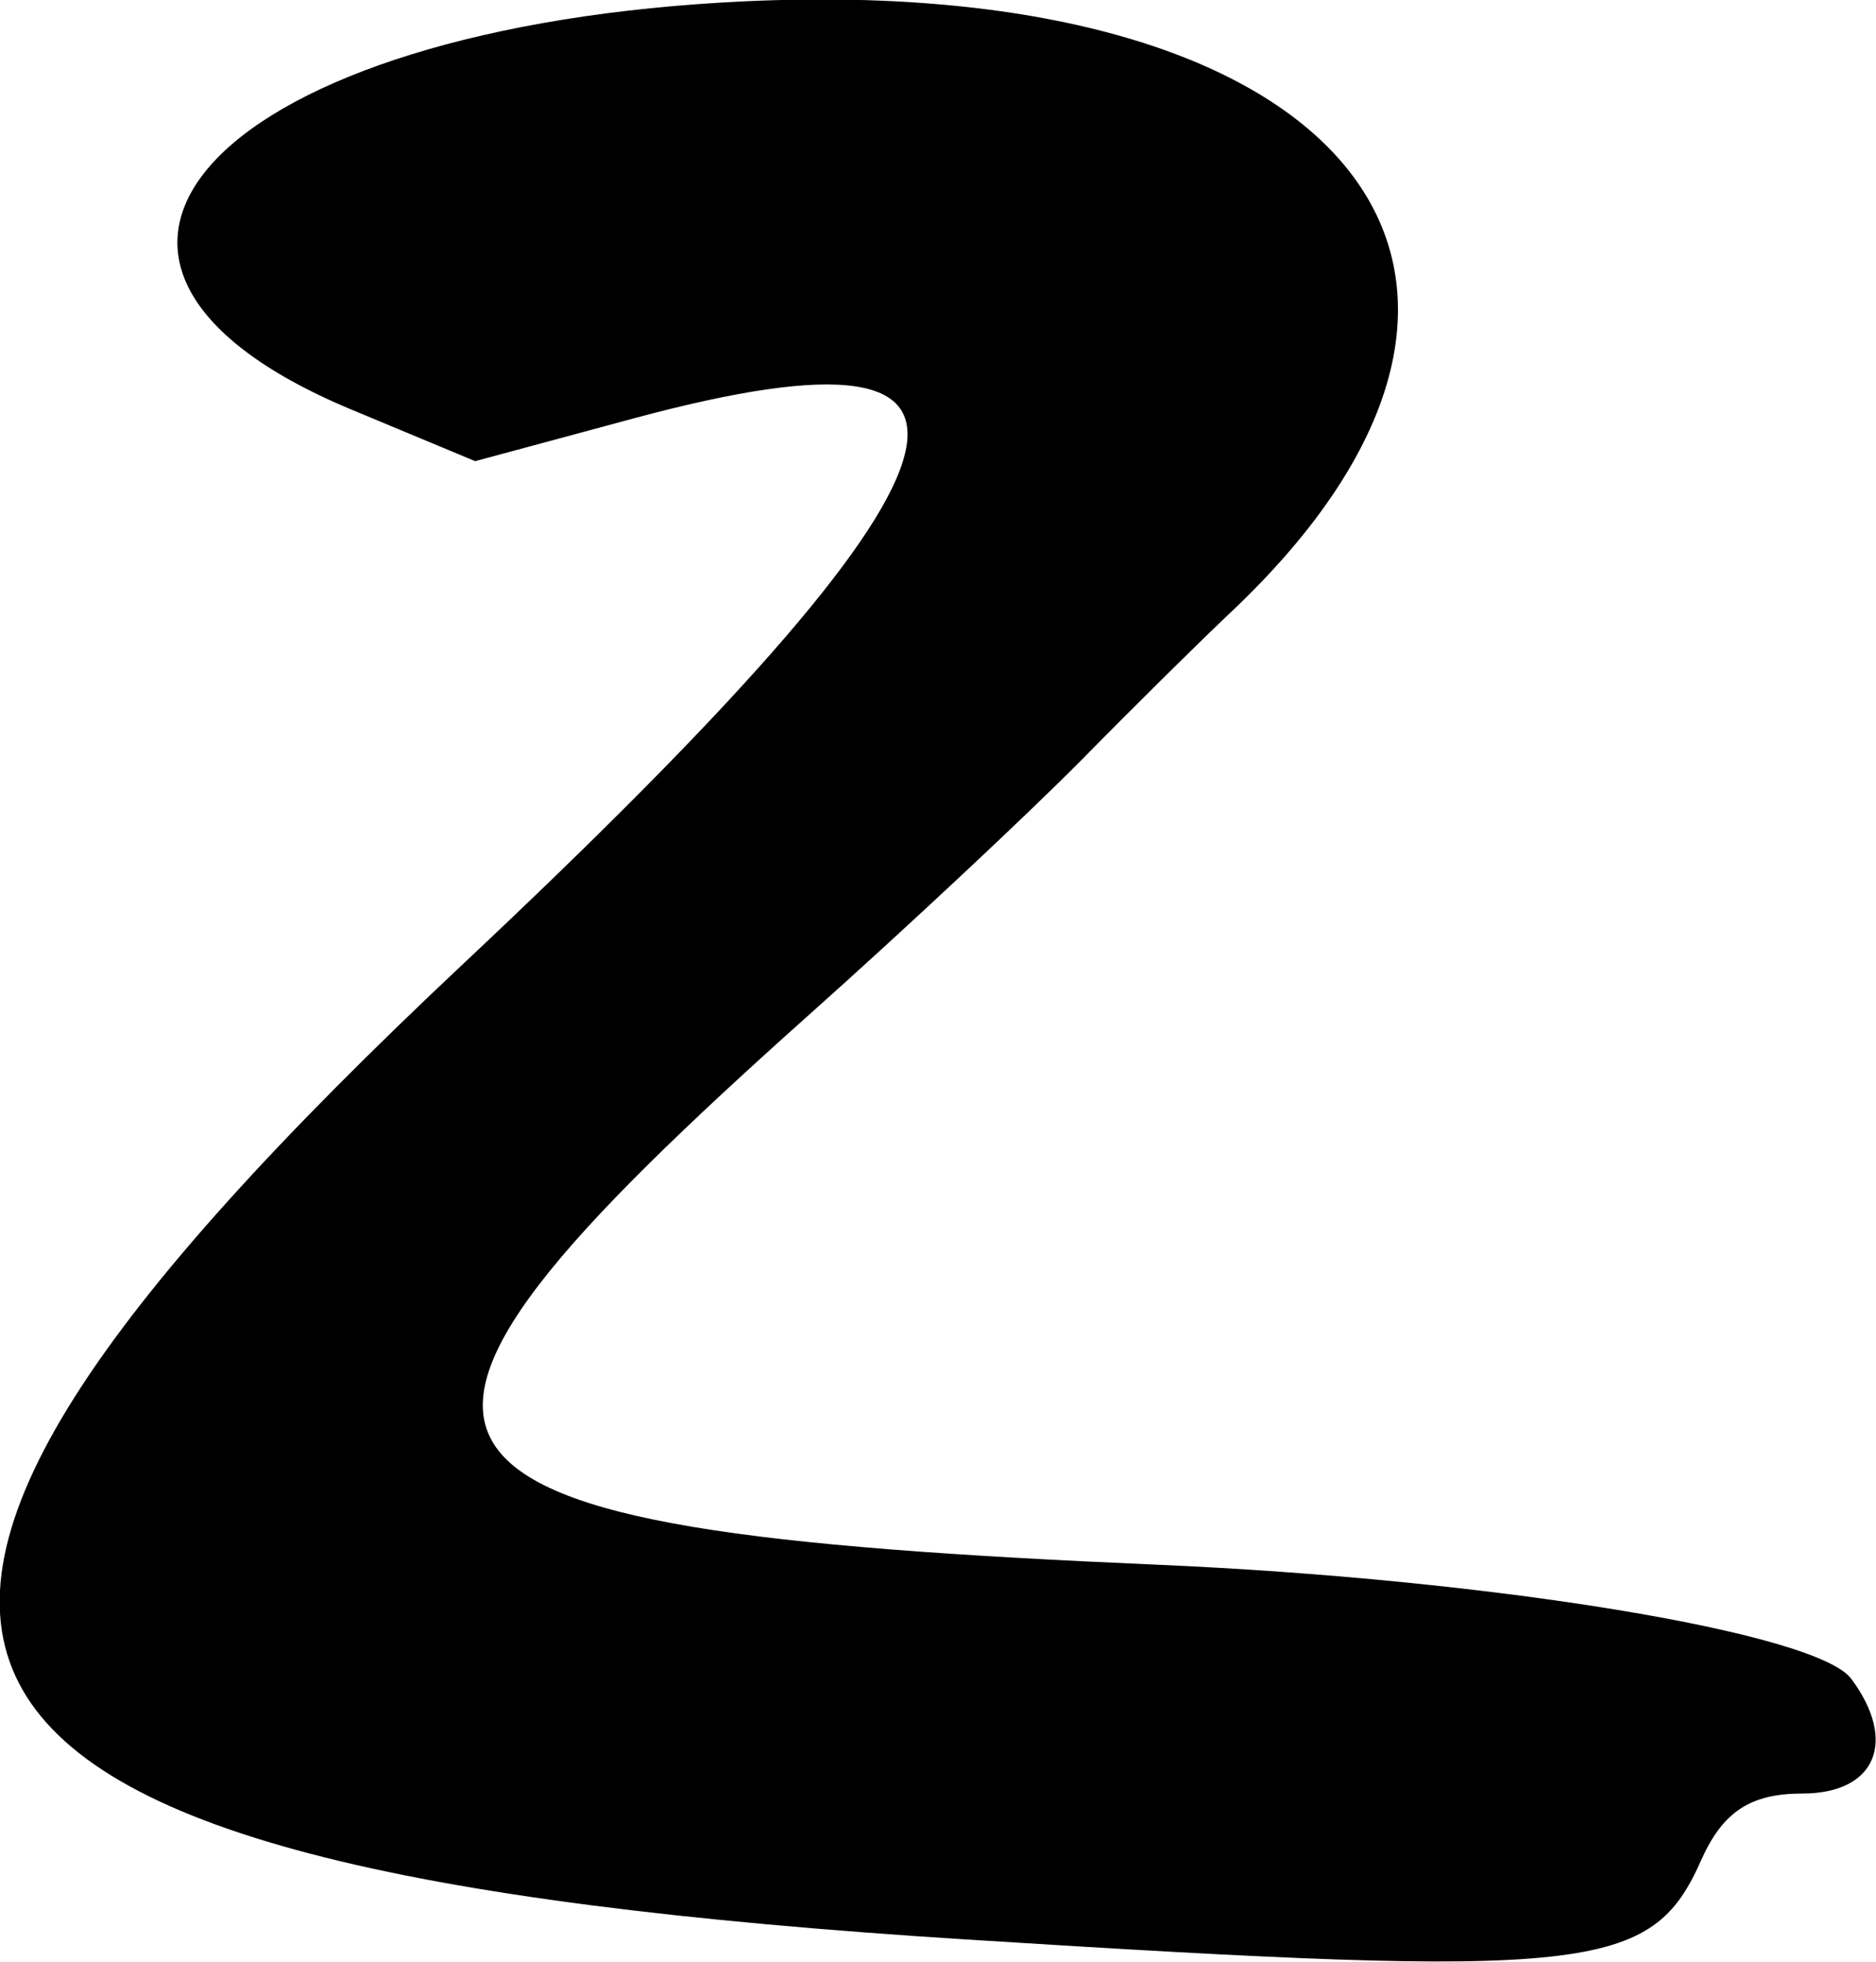 <?xml version="1.0" encoding="UTF-8" standalone="no"?>
<!-- Created with Inkscape (http://www.inkscape.org/) -->

<svg
   width="5.839mm"
   height="6.105mm"
   viewBox="0 0 5.839 6.105"
   version="1.1"
   id="svg1"
   inkscape:version="1.3.2 (091e20e, 2023-11-25)"
   sodipodi:docname="2.svg"
   xmlns:inkscape="http://www.inkscape.org/namespaces/inkscape"
   xmlns:sodipodi="http://sodipodi.sourceforge.net/DTD/sodipodi-0.dtd"
   xmlns="http://www.w3.org/2000/svg"
   xmlns:svg="http://www.w3.org/2000/svg">
  <sodipodi:namedview
     id="namedview1"
     pagecolor="#ffffff"
     bordercolor="#000000"
     borderopacity="0.25"
     inkscape:showpageshadow="2"
     inkscape:pageopacity="0.0"
     inkscape:pagecheckerboard="0"
     inkscape:deskcolor="#d1d1d1"
     inkscape:document-units="mm"
     inkscape:zoom="0.2102413"
     inkscape:cx="9.5128787"
     inkscape:cy="9.5128787"
     inkscape:window-width="1312"
     inkscape:window-height="449"
     inkscape:window-x="0"
     inkscape:window-y="38"
     inkscape:window-maximized="0"
     inkscape:current-layer="layer1" />
  <defs
     id="defs1" />
  <g
     inkscape:label="Layer 1"
     inkscape:groupmode="layer"
     id="layer1"
     transform="translate(-101.586,-145.521)">
    <path
       d="m 104.591,151.556 c -3.494,-0.221 -3.842,-0.895 -1.563,-3.036 1.66,-1.559 1.811,-2.042 0.53,-1.697 l -0.493,0.133 -0.384,-0.16 c -1.117,-0.465 -0.413,-1.195 1.225,-1.271 1.878,-0.087 2.623,0.853 1.509,1.903 -0.089,0.084 -0.296,0.288 -0.46,0.455 -0.164,0.166 -0.546,0.524 -0.85,0.795 -1.557,1.39 -1.422,1.604 1.083,1.712 1.043,0.045 2.053,0.211 2.16,0.355 0.145,0.195 0.076,0.357 -0.152,0.357 -0.162,0 -0.248,0.057 -0.315,0.207 -0.155,0.35 -0.34,0.37 -2.29,0.247 z"
       style="fill:#000000"
       id="path1" />
  </g>
</svg>
